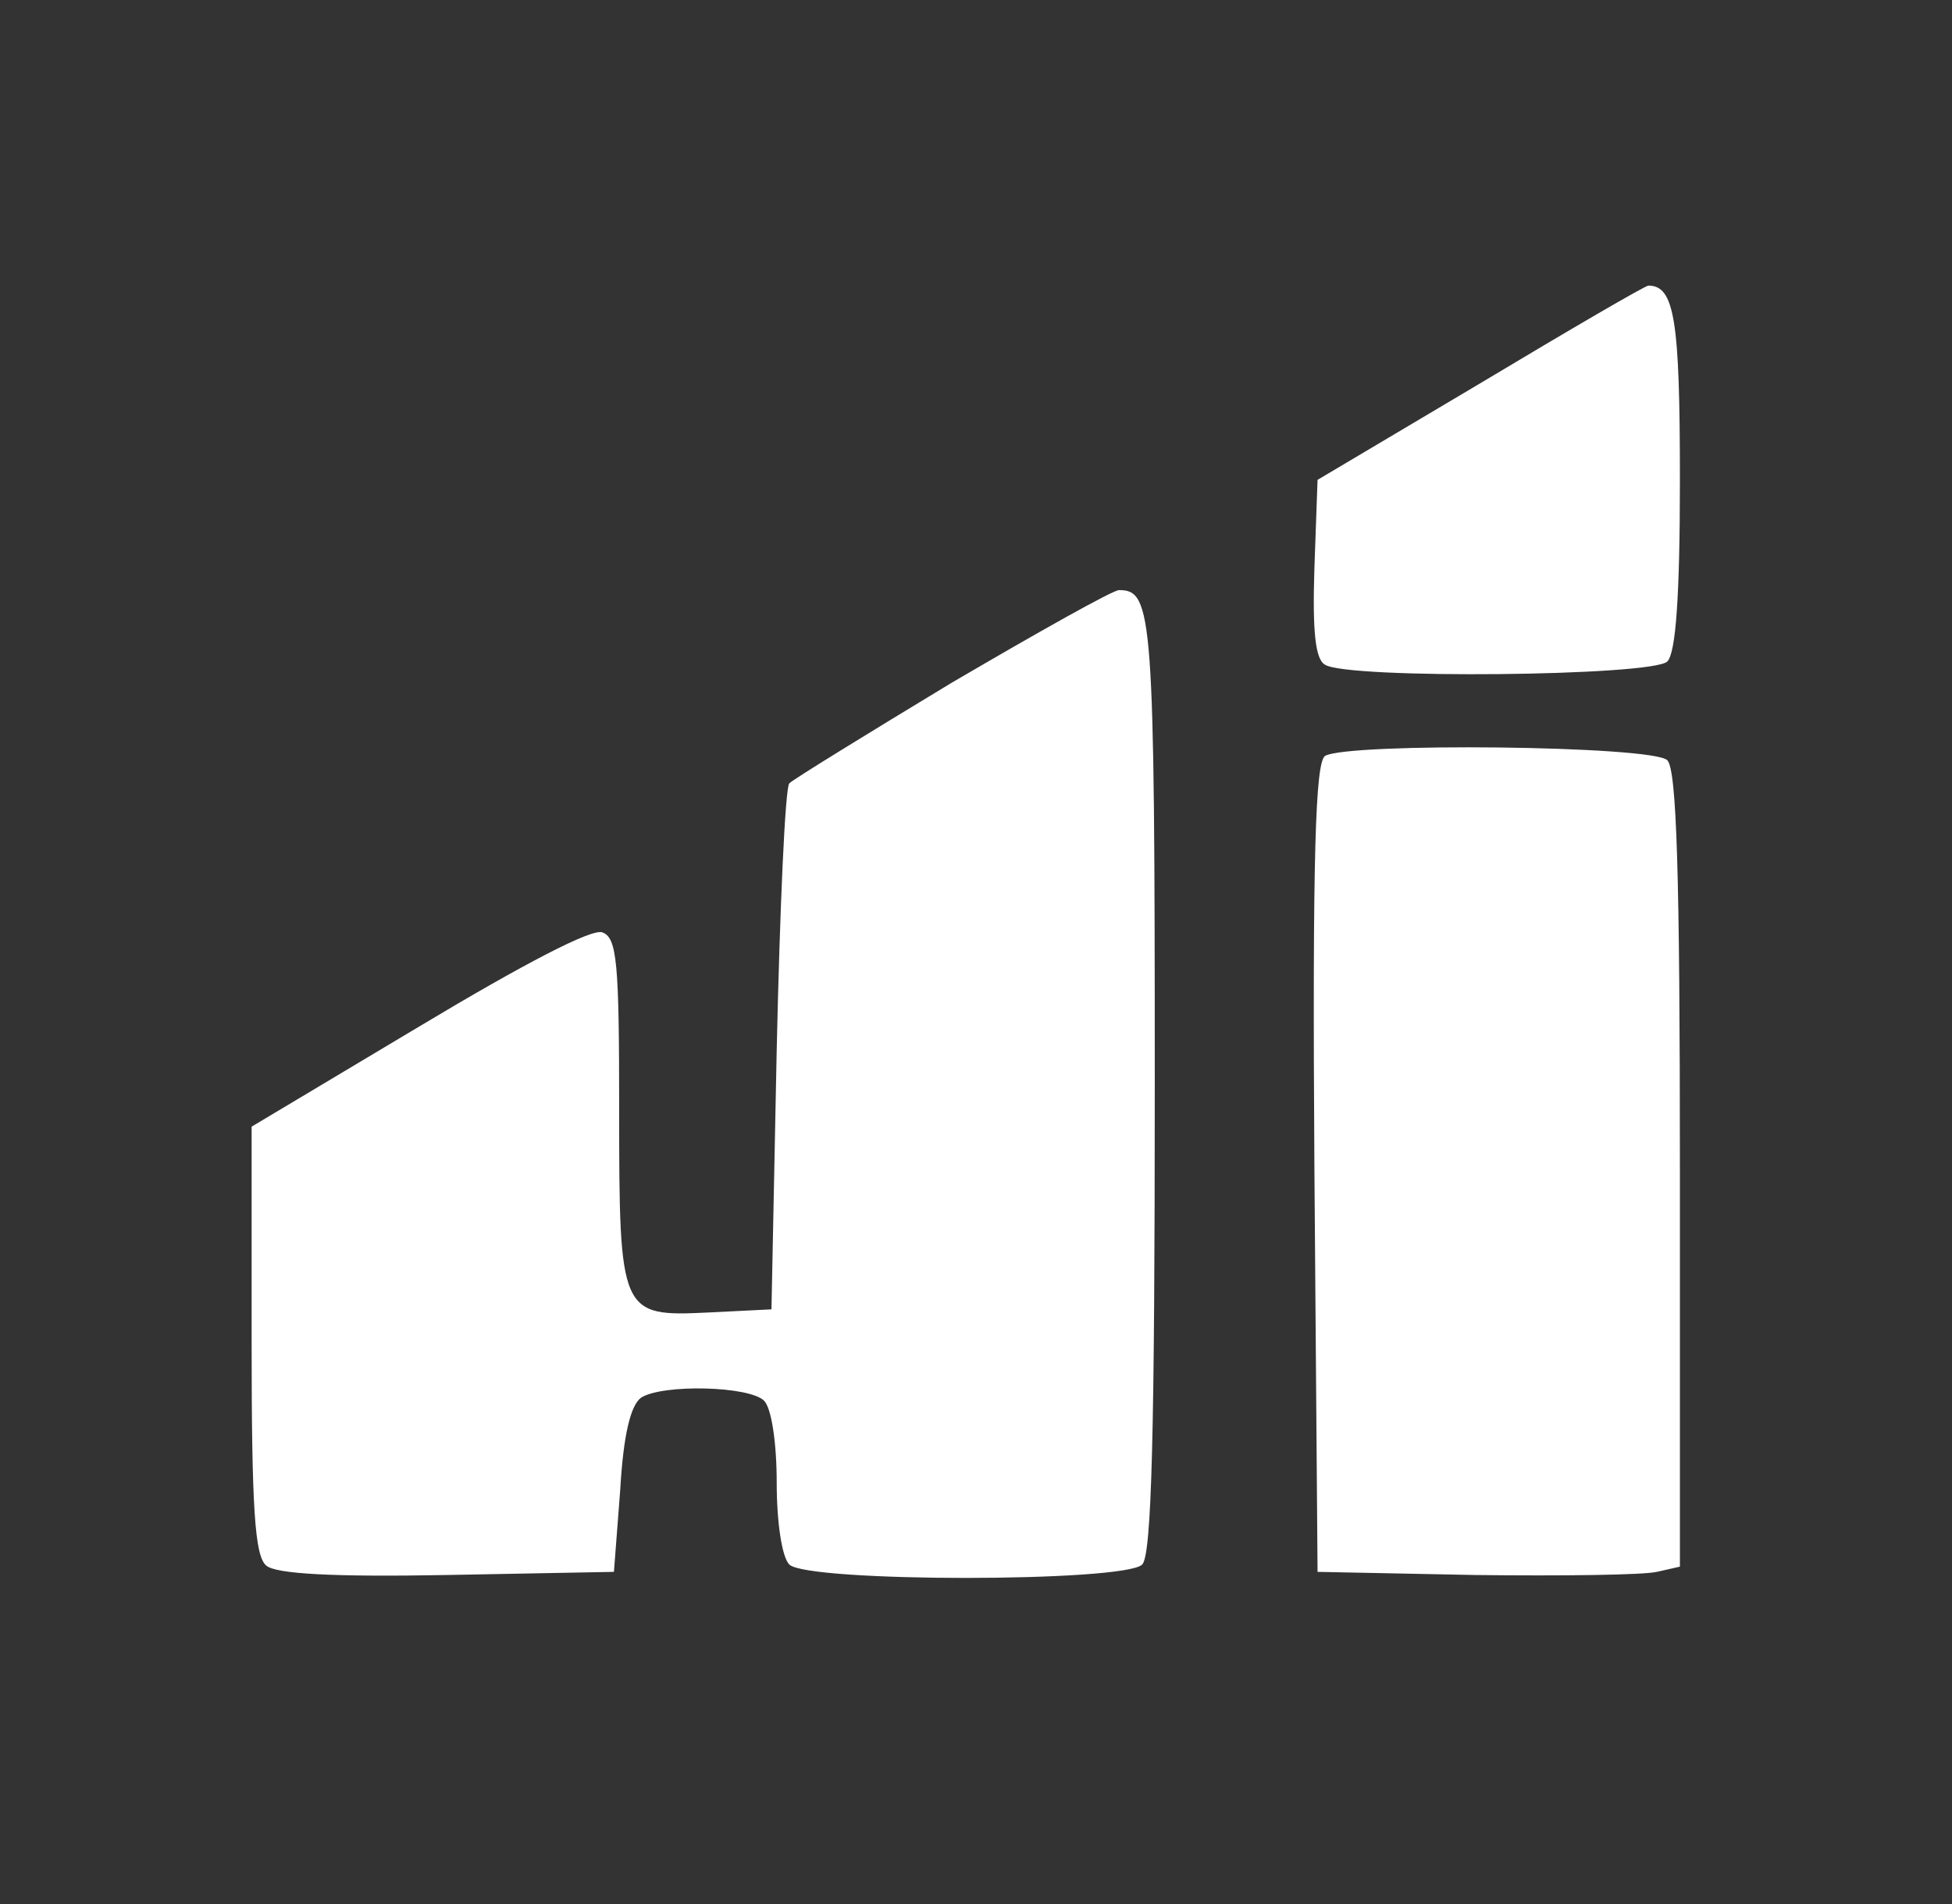 <svg width="41" height="40" viewBox="0 0 41 40" fill="none" xmlns="http://www.w3.org/2000/svg">
<rect x="0" y="0" width="41" height="40" fill="#333333" stroke="none"/>
<path d="M31.093 8.051L27.674 10.081L27.608 11.934C27.564 13.279 27.63 13.853 27.829 13.963C28.292 14.272 34.711 14.206 35.02 13.897C35.197 13.721 35.285 12.552 35.285 10.081C35.285 6.728 35.174 6 34.623 6C34.557 6 32.968 6.926 31.093 8.051Z" fill="white"/>
<path d="M19.998 14.338C18.211 15.419 16.667 16.368 16.579 16.456C16.491 16.544 16.38 19.081 16.314 22.059L16.204 27.507L14.88 27.573C13.027 27.662 13.005 27.618 13.005 23.294C13.005 20.228 12.961 19.698 12.652 19.588C12.432 19.5 10.998 20.25 8.792 21.573L5.285 23.669V28.147C5.285 31.698 5.351 32.691 5.593 32.89C5.792 33.066 7.005 33.132 9.388 33.088L12.895 33.022L13.027 31.302C13.094 30.132 13.248 29.515 13.469 29.36C13.932 29.073 15.741 29.118 16.049 29.427C16.204 29.581 16.314 30.309 16.314 31.147C16.314 31.985 16.424 32.713 16.579 32.868C16.954 33.243 23.616 33.243 23.991 32.868C24.189 32.669 24.255 30.132 24.255 22.765C24.255 12.882 24.211 12.397 23.505 12.397C23.373 12.397 21.807 13.279 19.998 14.338Z" fill="white"/>
<path d="M27.829 15.882C27.63 16.037 27.564 17.912 27.608 24.552L27.674 33.022L30.983 33.088C32.814 33.11 34.513 33.088 34.799 33.022L35.285 32.912V24.573C35.285 18.375 35.218 16.169 35.02 15.971C34.711 15.662 28.292 15.596 27.829 15.882Z" fill="white"/>
</svg>
